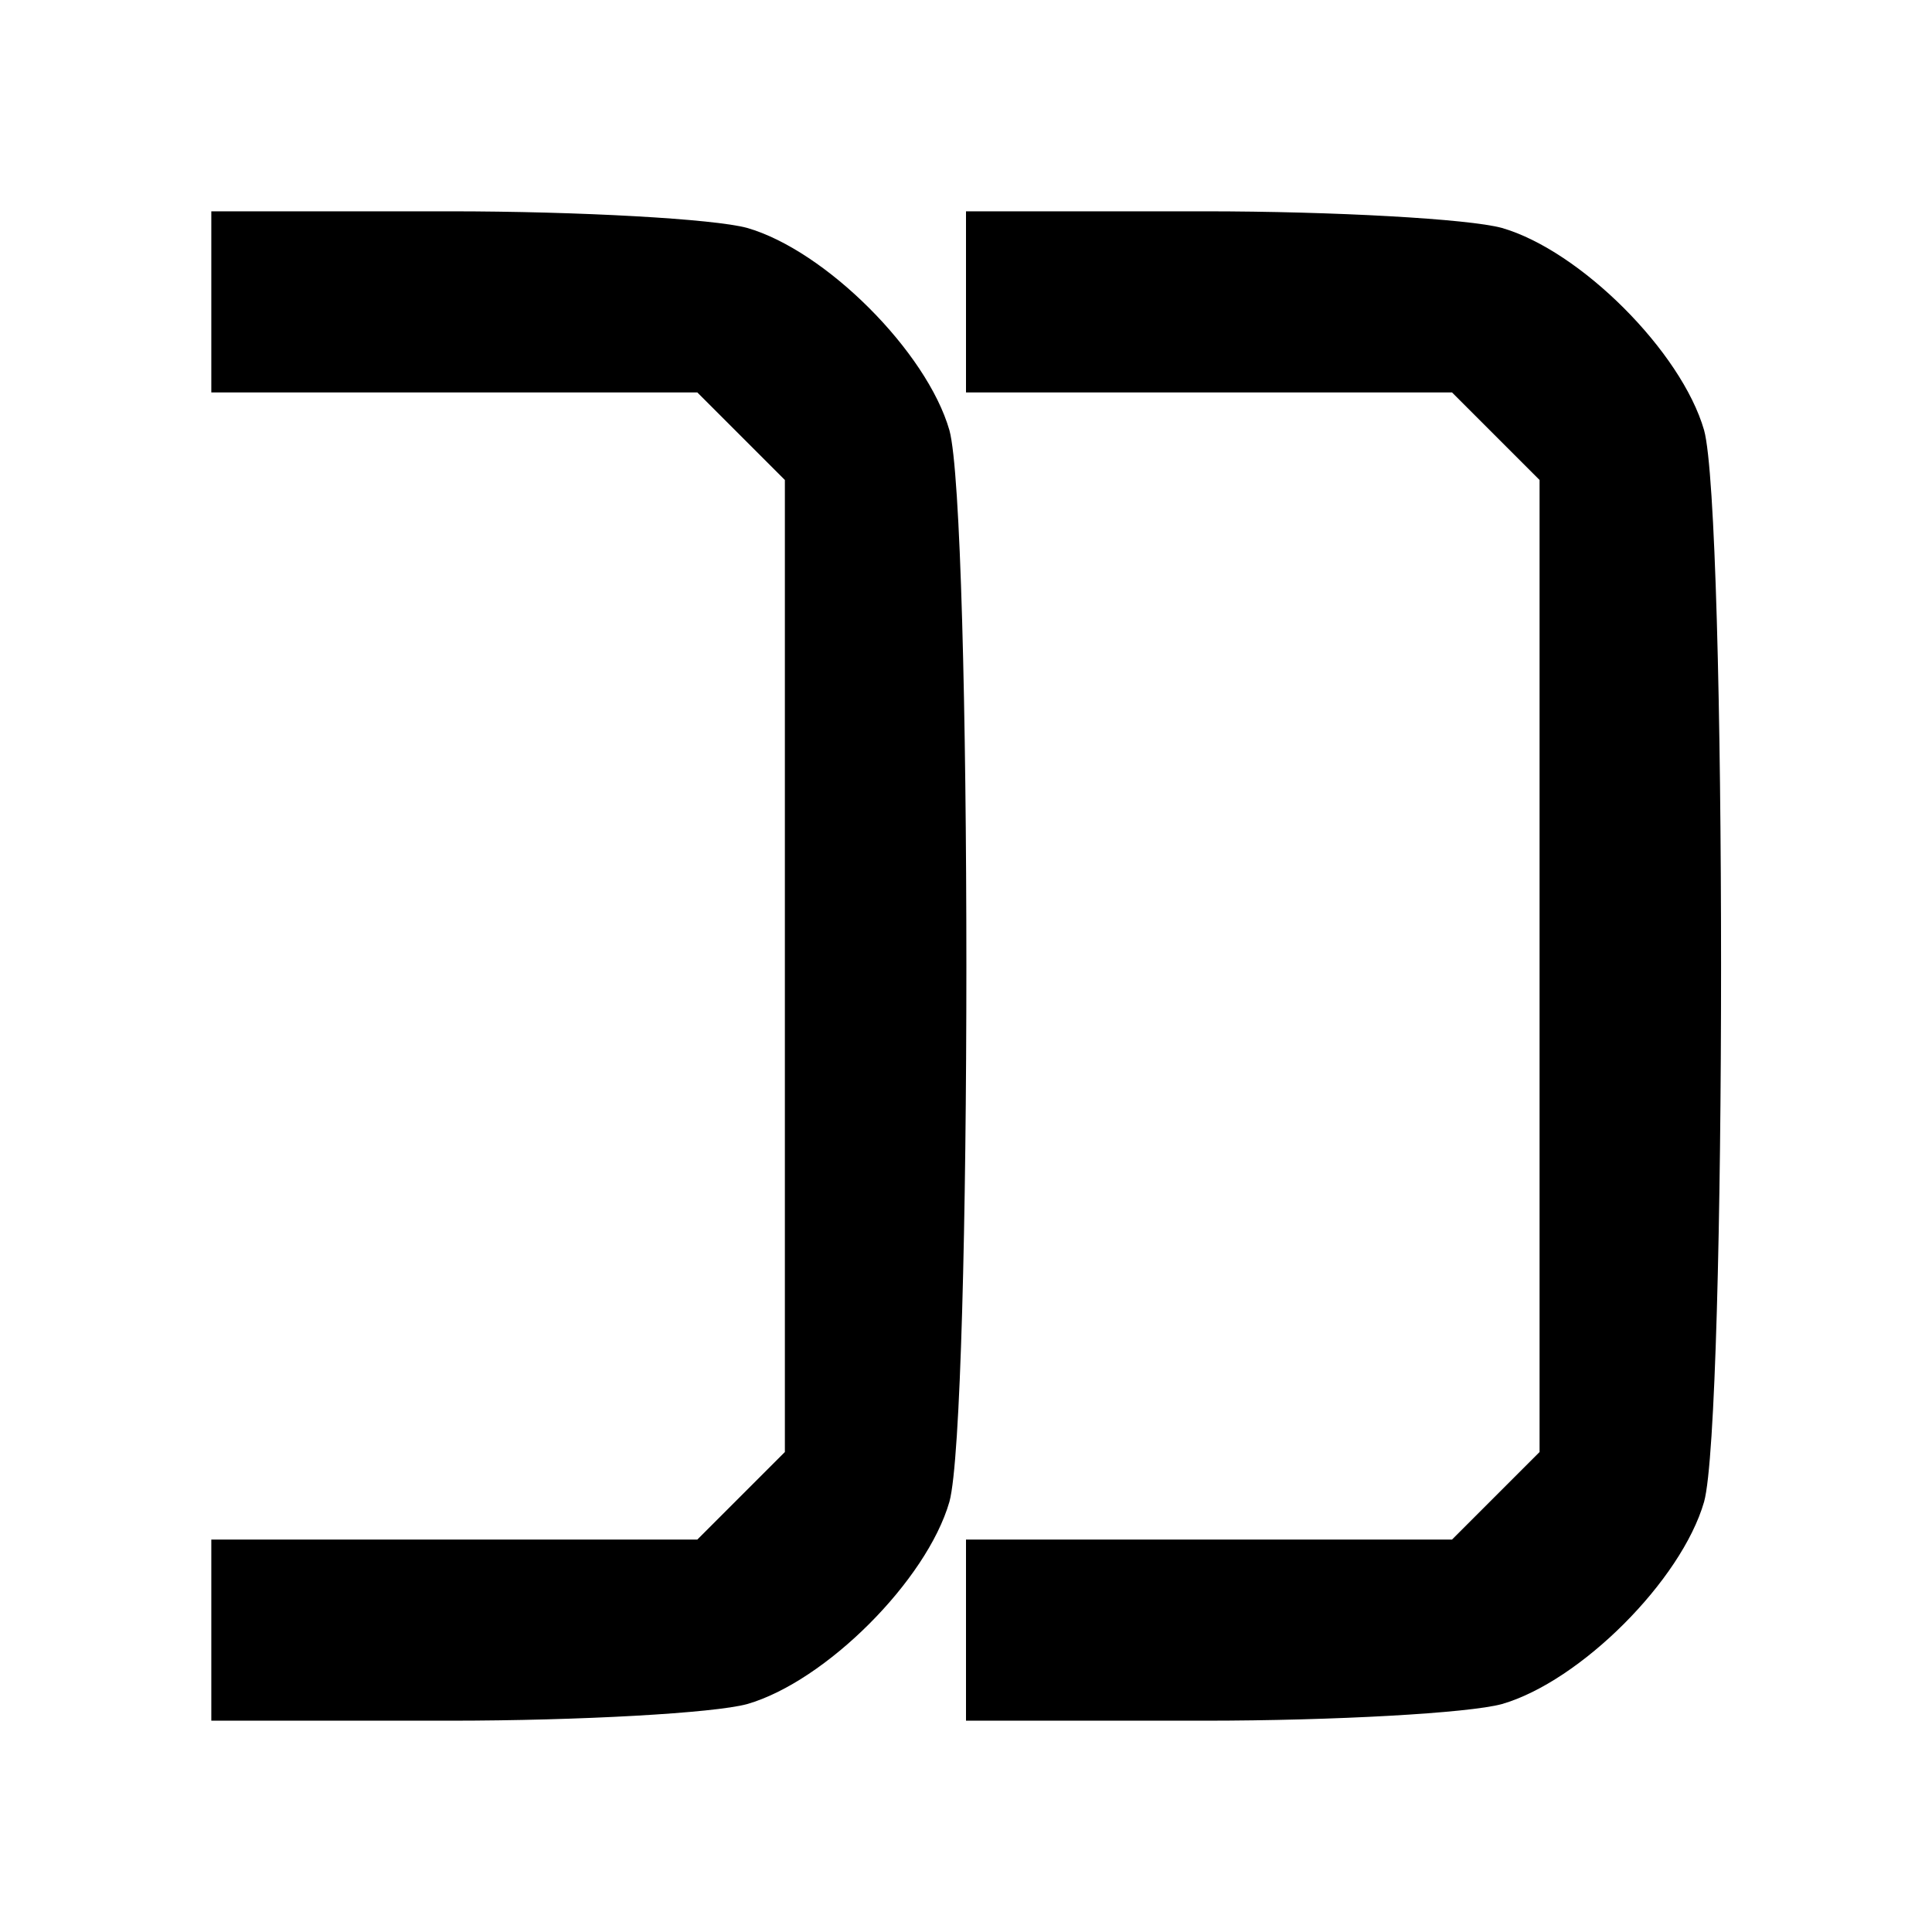 <?xml version="1.0" standalone="no"?>
<svg version="1.0" xmlns="http://www.w3.org/2000/svg"
 viewBox="0 0 128 128"
 preserveAspectRatio="xMidYMid meet">
    <g transform="translate(0,128) scale(0.1,-0.1)" stroke="none">
        <path d="M140 1080 l0 -60 161 0 161 0 29 -29 29 -29 0 -322 0 -322 -29 -29
        -29 -29 -161 0 -161 0 0 -60 0 -60 158 0 c86 0 175 5 197 11 52 15 119 82 134
        134 15 54 15 656 0 710 -15 52 -82 119 -134 134 -22 6 -111 11 -197 11 l-158
        0 0 -60z"/>
        <path d="M640 1080 l0 -60 161 0 161 0 29 -29 29 -29 0 -322 0 -322 -29 -29
        -29 -29 -161 0 -161 0 0 -60 0 -60 158 0 c86 0 175 5 197 11 52 15 119 82 134
        134 15 54 15 656 0 710 -15 52 -82 119 -134 134 -22 6 -111 11 -197 11 l-158
        0 0 -60z"/>
    </g>
</svg>
